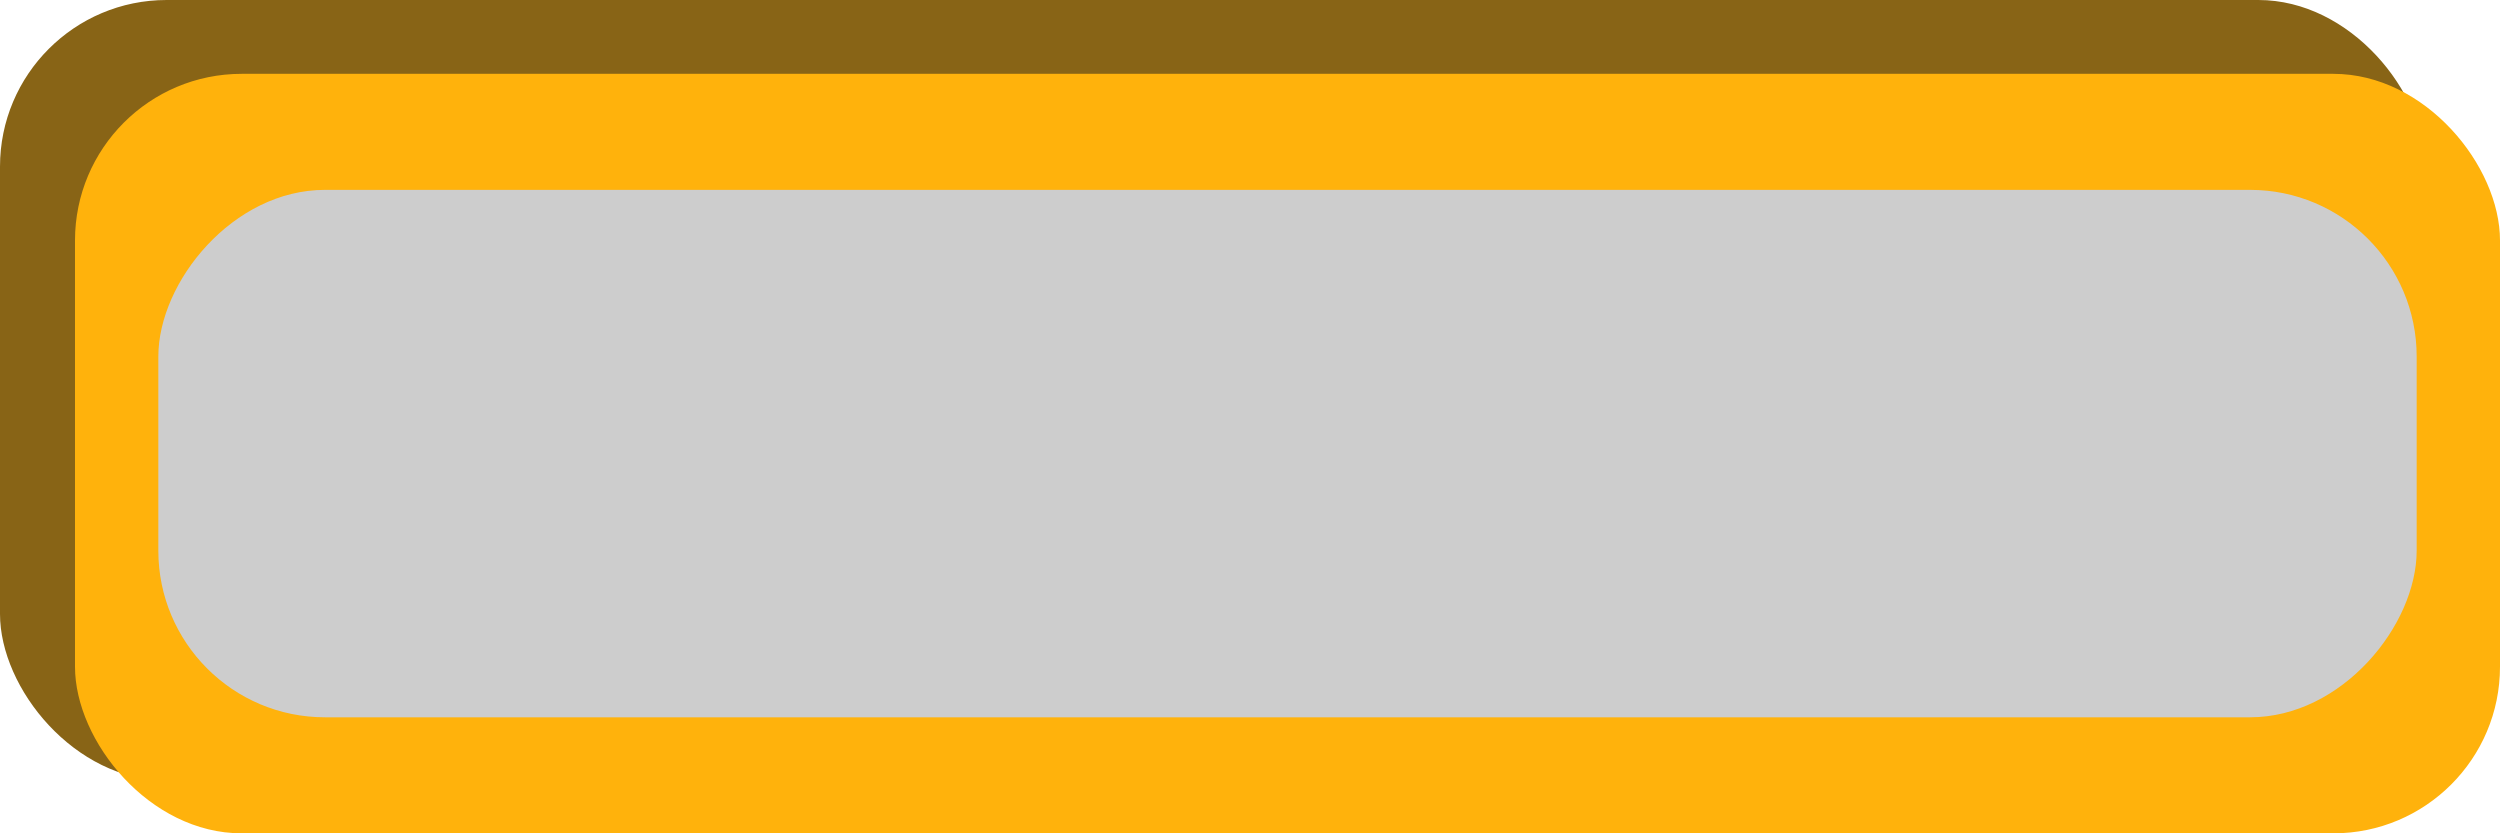 <svg width="150" height="50" viewBox="0 0 150 50" fill="none" xmlns="http://www.w3.org/2000/svg">
<rect width="145.5" height="46.835" rx="10" fill="#886416"/>
<rect x="4.5" y="4.43" width="145.5" height="45.57" rx="10" fill="#FFB20C"/>
<rect width="135.5" height="31.646" rx="10" transform="matrix(1 0 0 -1 9.5 43.038)" fill="#CDCDCD"/>
</svg>
